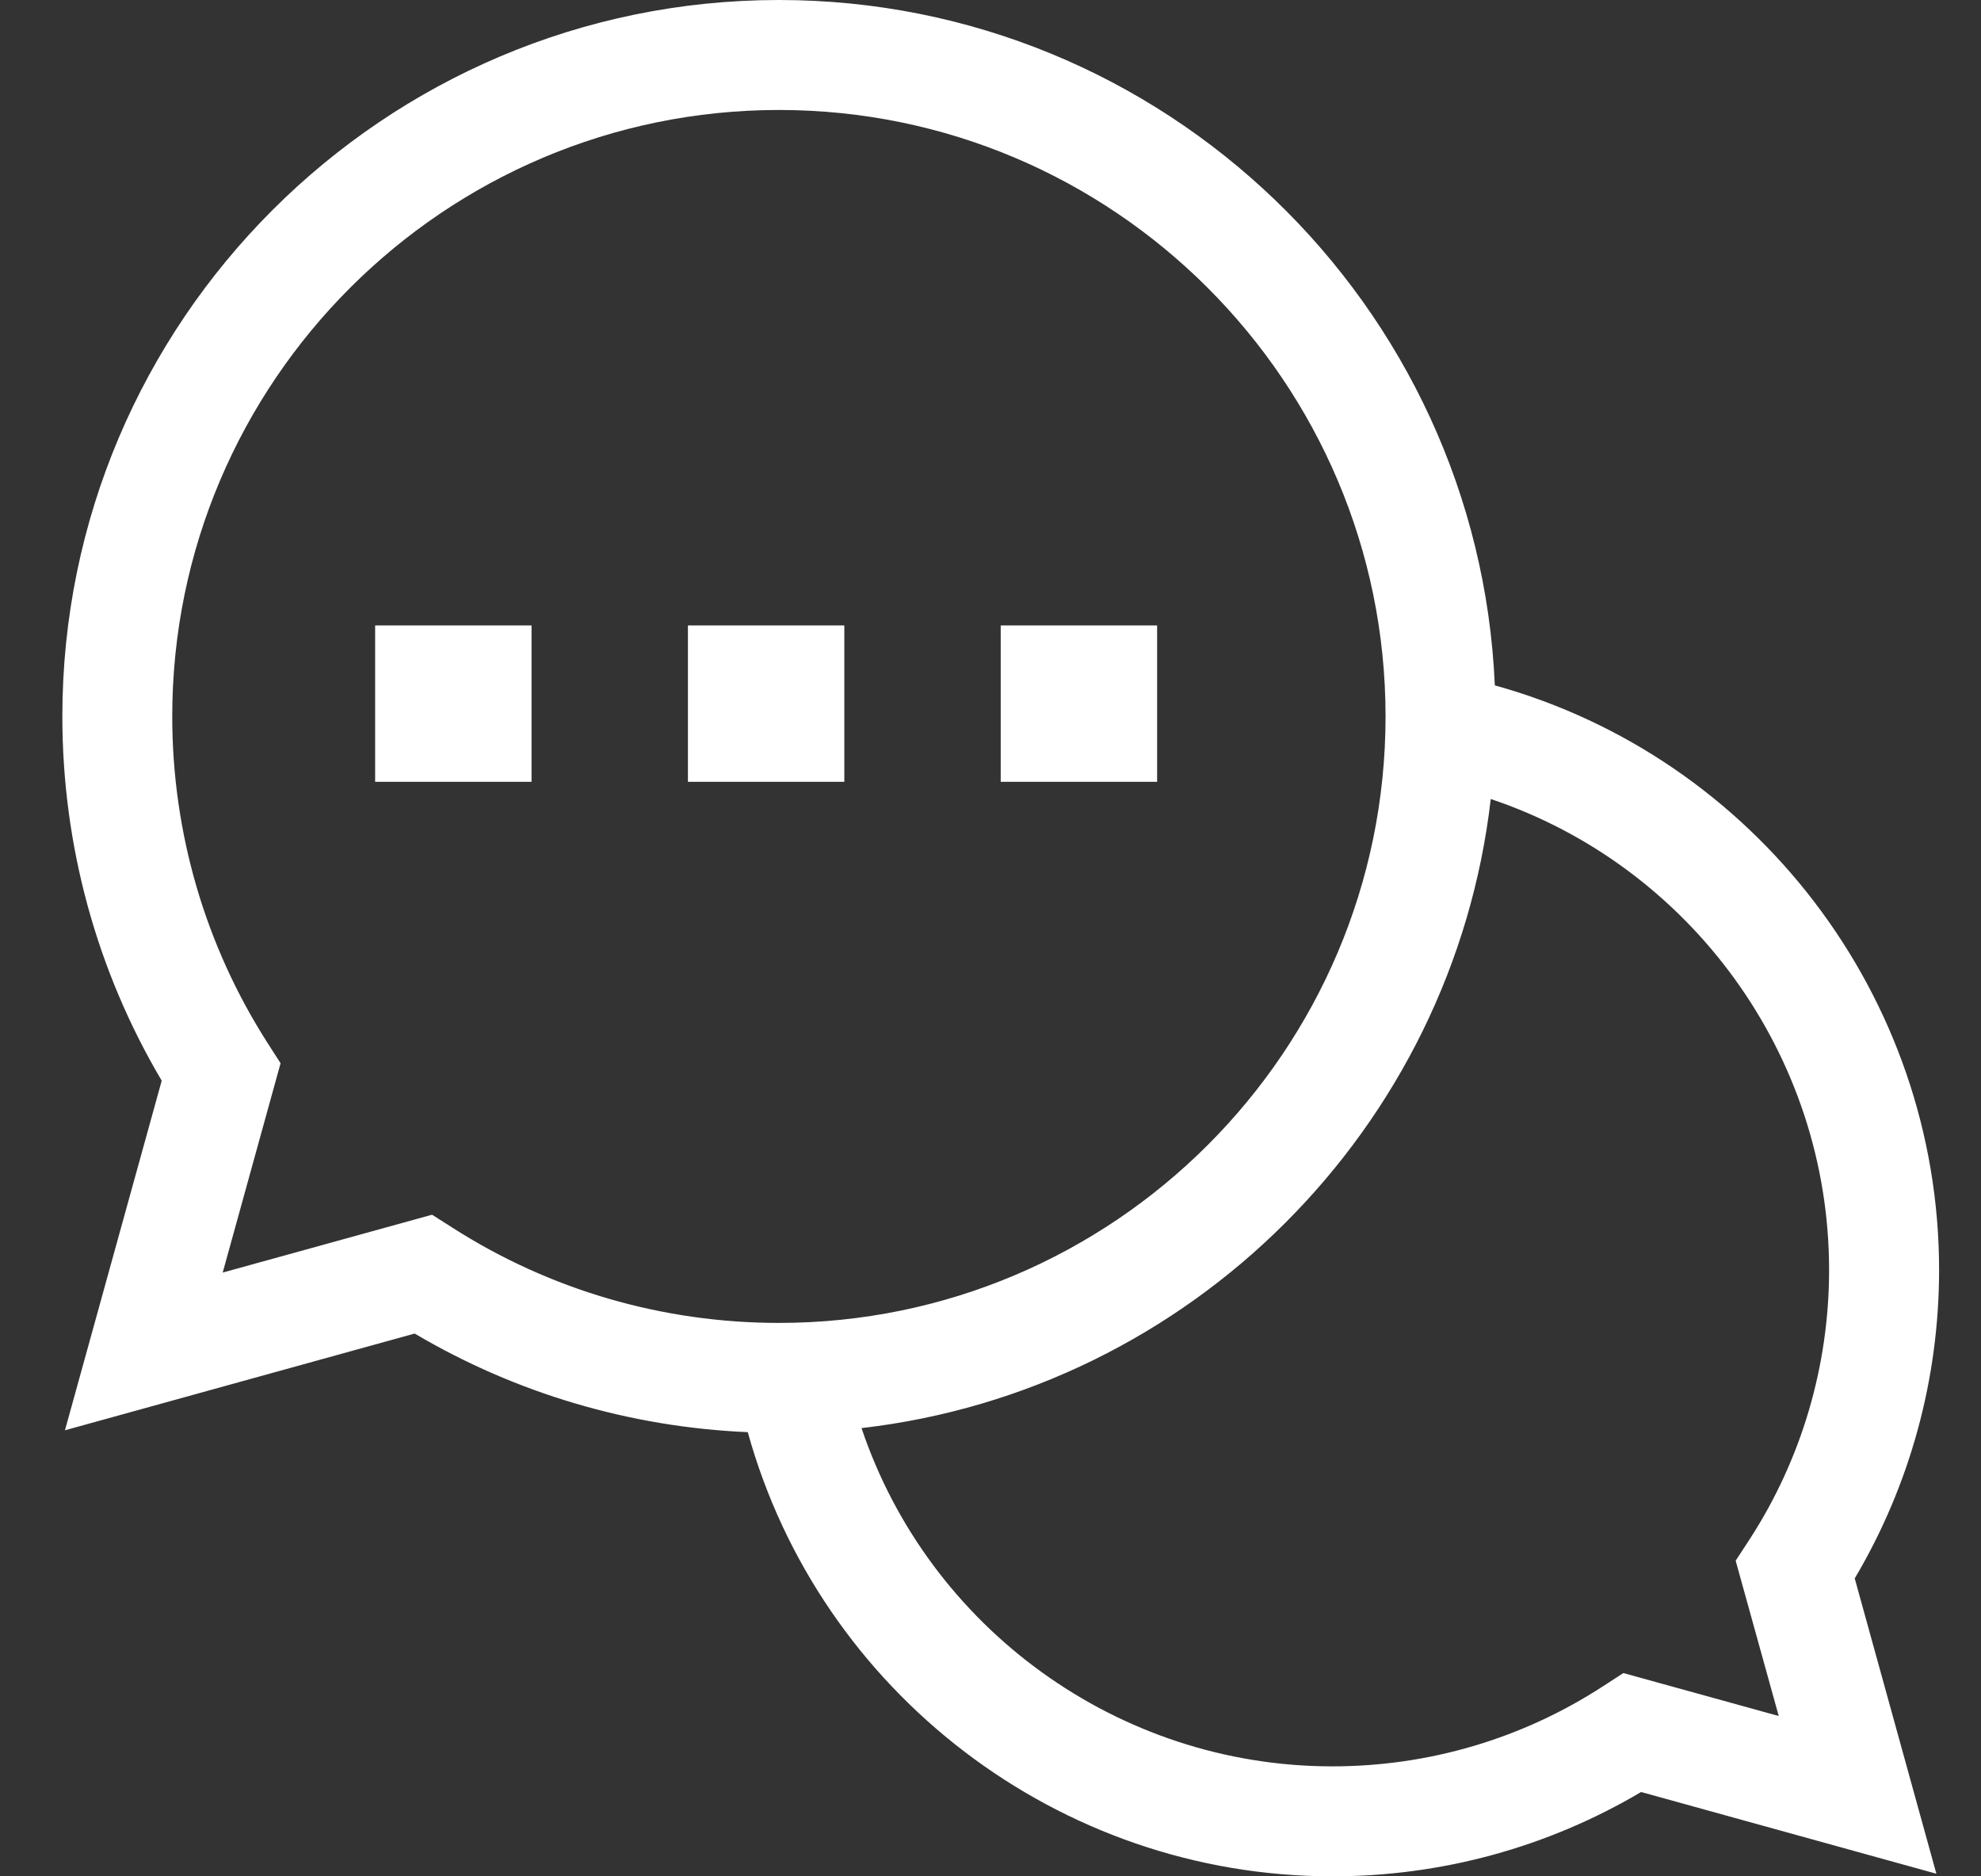 <svg width="19" height="18" viewBox="0 0 19 18" fill="none" xmlns="http://www.w3.org/2000/svg">
<rect x="0" y="0" width="19" height="18" fill="#333333" stroke="none"/>
<path d="M18.598 12.182C18.598 9.558 16.83 7.266 14.337 6.575C14.18 2.923 11.161 0 7.471 0C3.681 0 0.598 3.083 0.598 6.873C0.598 8.108 0.926 9.311 1.551 10.367L0.623 13.721L3.977 12.793C4.948 13.367 6.042 13.69 7.172 13.739C7.863 16.232 10.155 18 12.779 18C13.827 18 14.845 17.721 15.74 17.191L18.572 17.975L17.789 15.142C18.319 14.247 18.598 13.229 18.598 12.182V12.182ZM4.144 11.653L2.136 12.208L2.691 10.2L2.564 10.002C1.968 9.069 1.652 7.987 1.652 6.873C1.652 3.665 4.262 1.055 7.471 1.055C10.679 1.055 13.289 3.665 13.289 6.873C13.289 10.081 10.679 12.691 7.471 12.691C6.357 12.691 5.275 12.376 4.342 11.779L4.144 11.653ZM17.06 16.462L15.57 16.05L15.371 16.179C14.599 16.68 13.703 16.945 12.779 16.945C10.717 16.945 8.905 15.612 8.263 13.7C11.421 13.336 13.934 10.823 14.298 7.665C16.21 8.307 17.543 10.12 17.543 12.182C17.543 13.105 17.278 14.002 16.777 14.773L16.647 14.972L17.06 16.462Z" fill="white"/>
<path d="M3.598 6H5.098V7.5H3.598V6Z" fill="white"/>
<path d="M6.598 6H8.098V7.5H6.598V6Z" fill="white"/>
<path d="M9.598 6H11.098V7.5H9.598V6Z" fill="white"/>
</svg>
